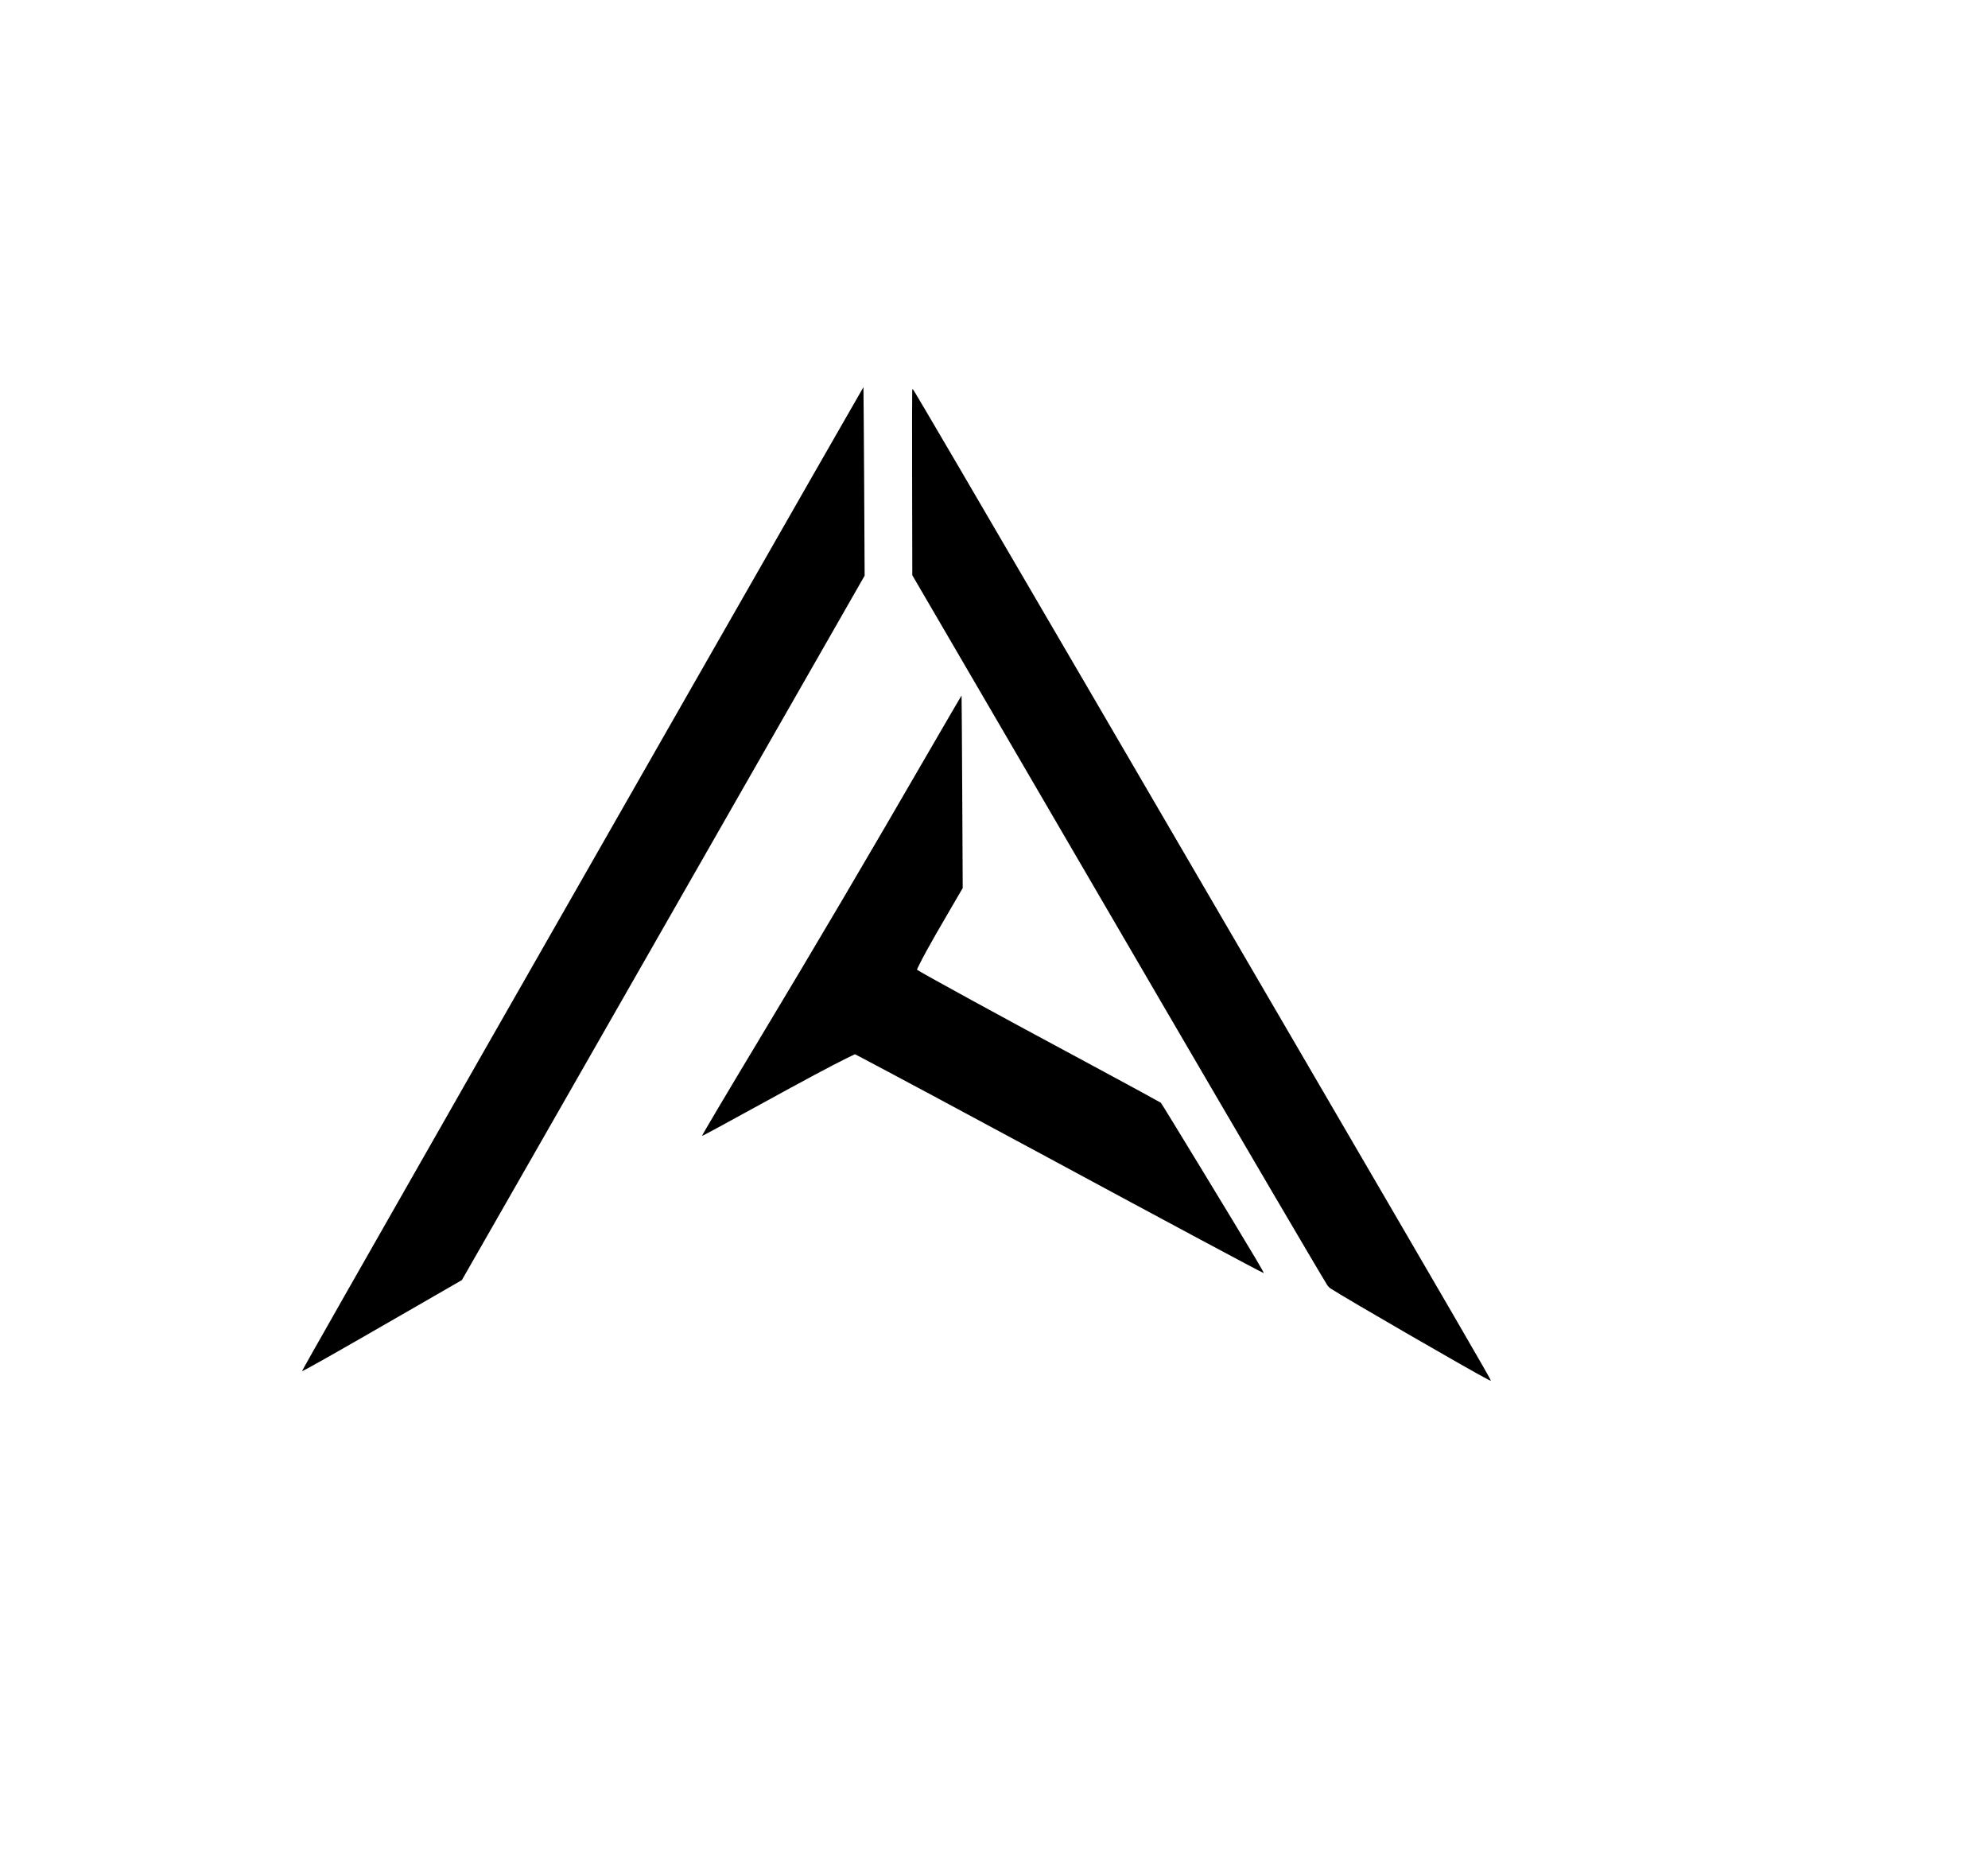 <?xml version="1.0" standalone="no"?>
<!DOCTYPE svg PUBLIC "-//W3C//DTD SVG 20010904//EN"
 "http://www.w3.org/TR/2001/REC-SVG-20010904/DTD/svg10.dtd">
<svg version="1.0" xmlns="http://www.w3.org/2000/svg"
 width="4475pt" height="4163pt" viewBox="0 0 4475 4163"
 preserveAspectRatio="xMidYMid meet">

<g transform="translate(0,4163) scale(0.1,-0.1)"
fill="#000000" stroke="none">
<path d="M15582 26183 c-2117 -3706 -4242 -7426 -4722 -8268 -2824 -4951
-4060 -7125 -4060 -7140 0 -21 647 345 2506 1417 l1091 629 2024 3537 c1112
1945 3152 5512 4532 7927 l2510 4389 -11 2120 c-7 1166 -14 2121 -16 2123 -2
2 -1736 -3028 -3854 -6734z"/>
<path d="M20534 32835 c-3 -26 -5 -970 -2 -2099 l4 -2052 2371 -4064 c1304
-2236 2773 -4756 3265 -5600 1721 -2950 3520 -6017 3704 -6311 16 -26 51 -61
79 -79 290 -193 3212 -1882 3544 -2049 52 -27 63 -29 57 -15 -31 81 -724 1274
-4331 7459 -1569 2690 -3680 6310 -4692 8045 -2635 4517 -3958 6776 -3988
6808 -2 2 -7 -17 -11 -43z"/>
<path d="M21009 24888 c-1530 -2643 -2590 -4441 -3920 -6653 -749 -1245 -1294
-2164 -1287 -2170 5 -5 445 233 1313 710 1014 557 1613 877 1959 1047 l170 82
160 -83 c393 -205 2581 -1376 3956 -2119 2893 -1562 5060 -2722 5084 -2722 10
0 -23 60 -192 346 -352 595 -2094 3458 -2121 3486 -9 9 -709 390 -1556 846
-1637 881 -1828 984 -2690 1455 -720 393 -1215 669 -1243 693 -6 4 103 221
206 409 120 220 265 473 581 1014 l242 415 -11 2165 c-6 1191 -13 2167 -15
2169 -1 2 -287 -489 -636 -1090z"/>
</g>
</svg>
